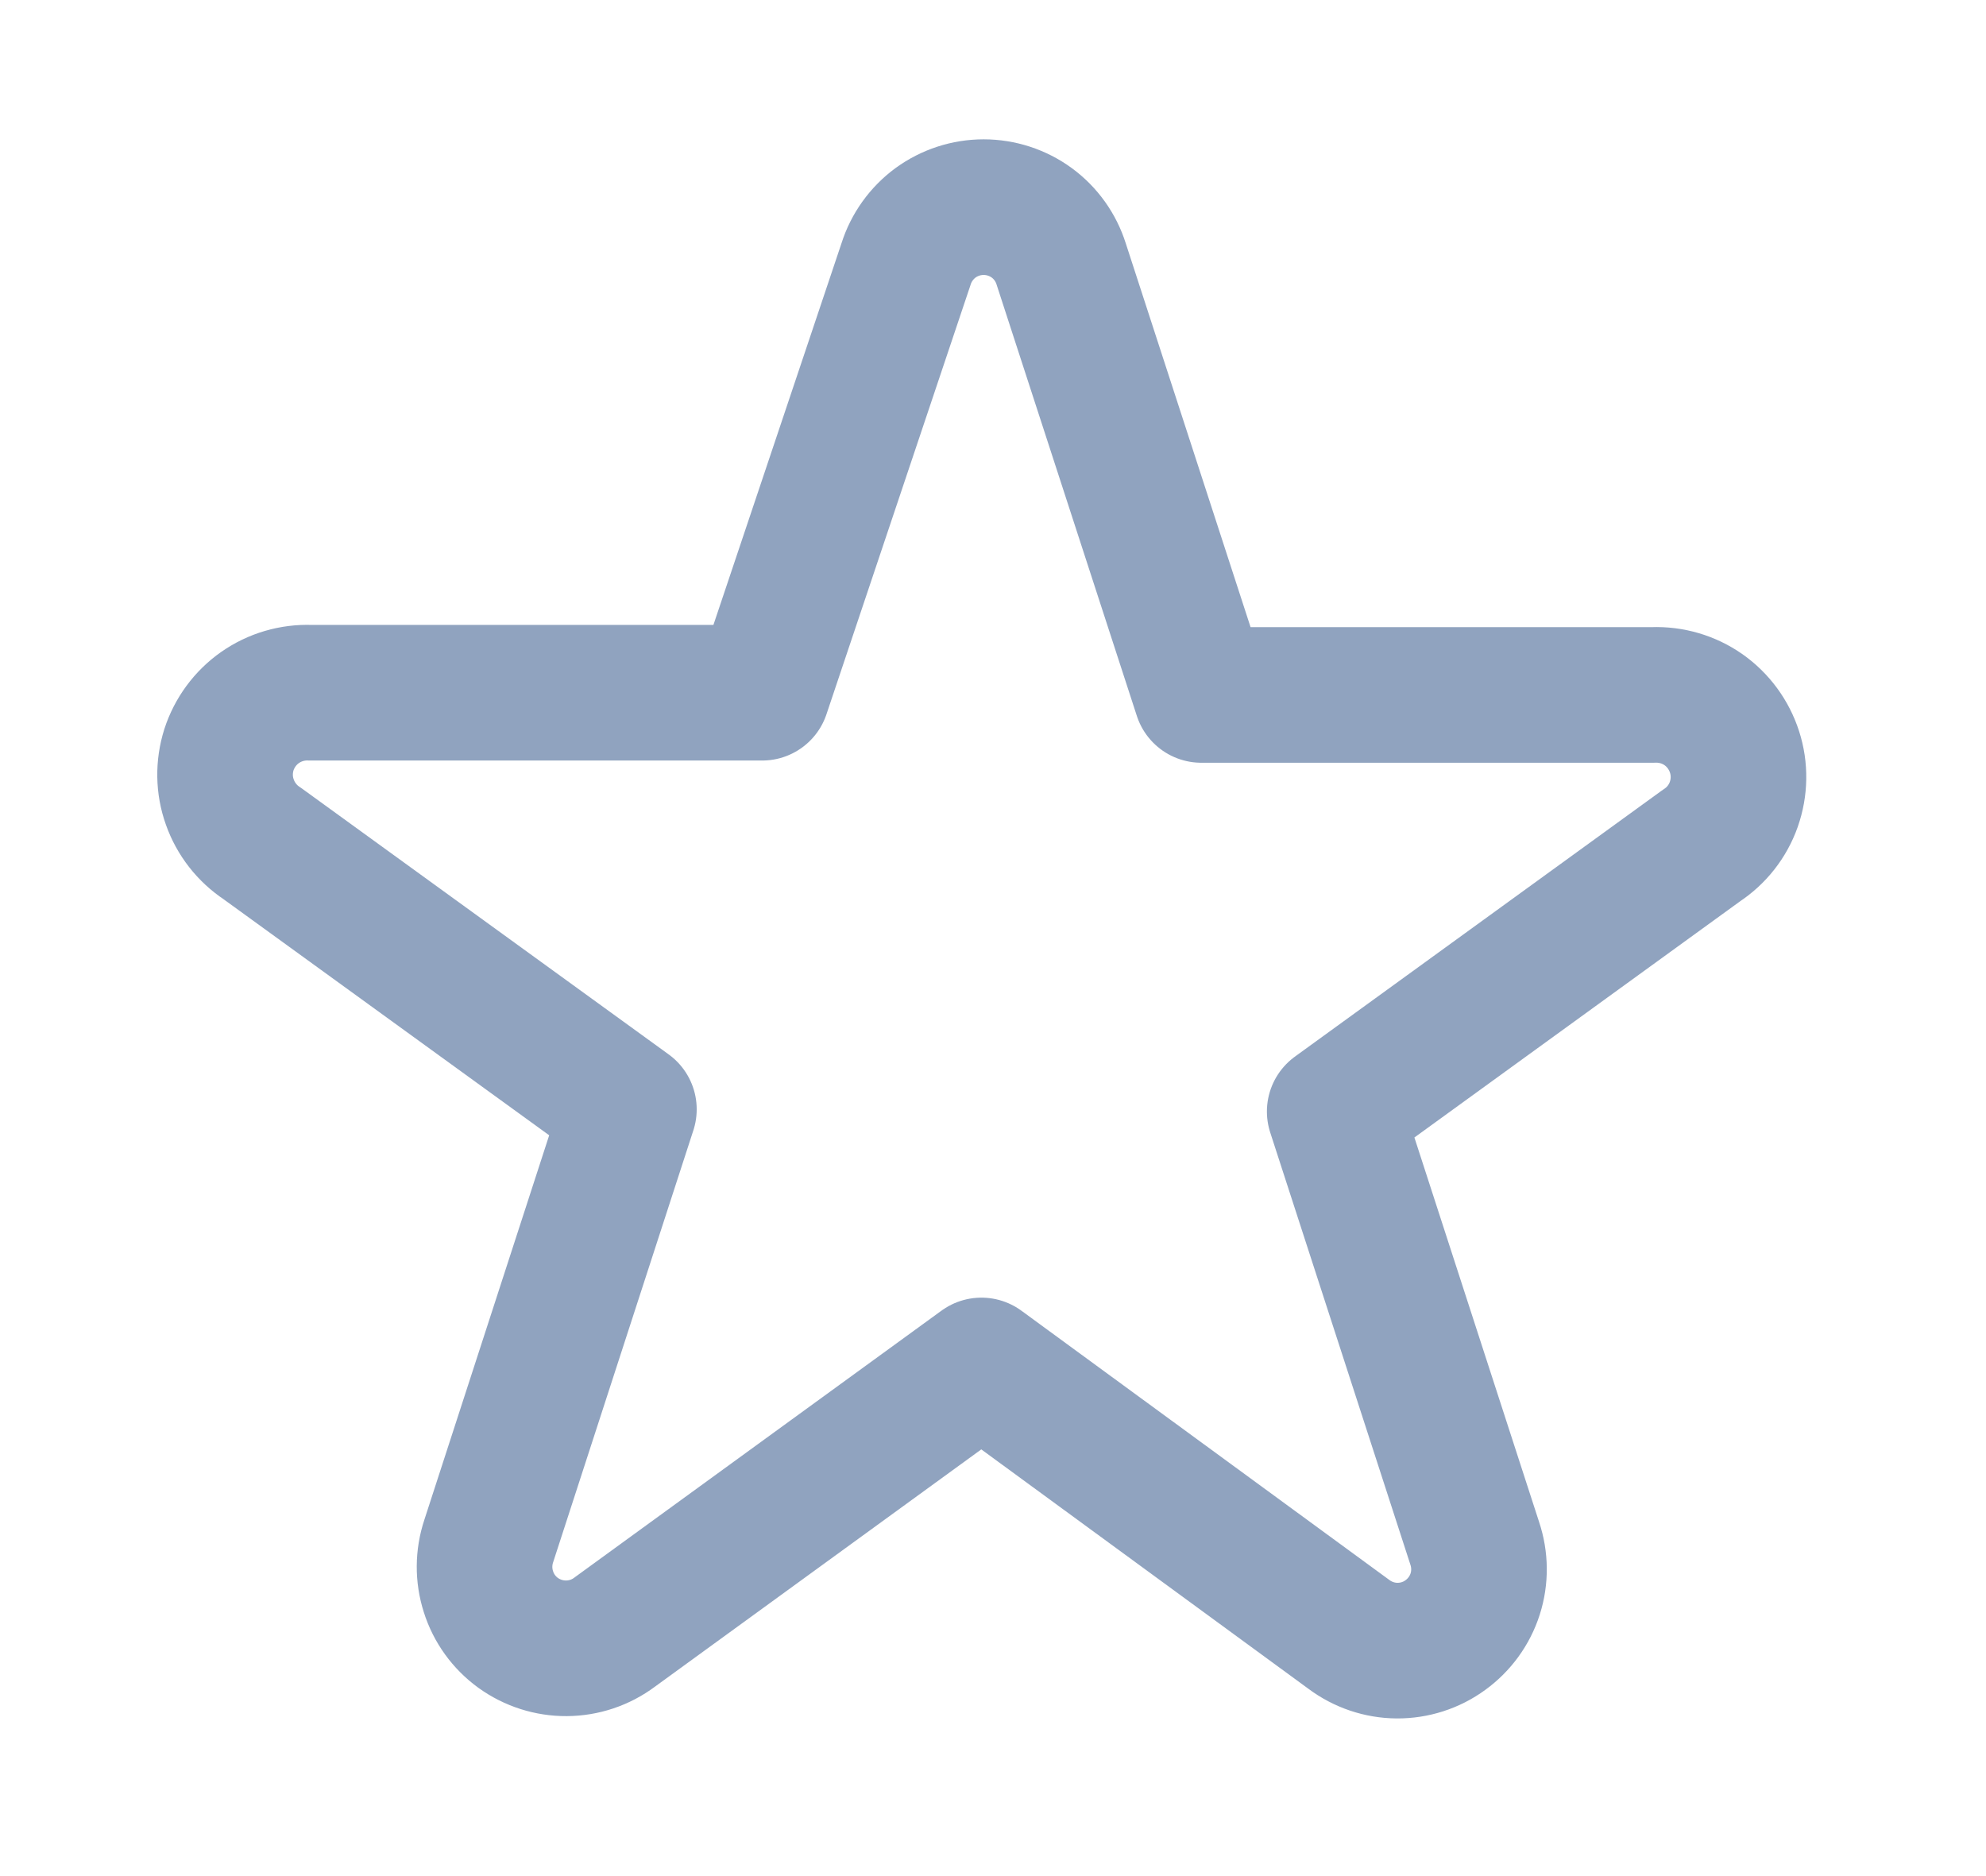 <svg width="18" height="17" viewBox="0 0 18 17" fill="none" xmlns="http://www.w3.org/2000/svg">
<path fill-rule="evenodd" clip-rule="evenodd" d="M8.212 2.392C8.259 2.243 8.353 2.112 8.479 2.019C8.606 1.927 8.758 1.877 8.915 1.877C9.072 1.877 9.225 1.927 9.351 2.019C9.478 2.112 9.571 2.243 9.618 2.392L10.888 6.297H14.984C15.147 6.291 15.307 6.338 15.44 6.431C15.573 6.525 15.671 6.659 15.721 6.814C15.771 6.969 15.768 7.135 15.714 7.289C15.66 7.442 15.557 7.573 15.421 7.662L12.097 10.072L13.366 13.984C13.416 14.133 13.418 14.294 13.37 14.444C13.322 14.594 13.227 14.724 13.1 14.816C12.973 14.909 12.819 14.958 12.662 14.957C12.505 14.956 12.352 14.904 12.226 14.81L8.895 12.373L5.57 14.79C5.444 14.884 5.292 14.935 5.134 14.936C4.977 14.937 4.824 14.888 4.696 14.796C4.569 14.704 4.474 14.573 4.427 14.423C4.379 14.274 4.38 14.113 4.43 13.963L5.7 10.052L2.375 7.642C2.24 7.553 2.137 7.421 2.083 7.268C2.028 7.115 2.026 6.948 2.075 6.793C2.125 6.639 2.224 6.504 2.357 6.411C2.49 6.318 2.65 6.271 2.812 6.277H6.908L8.212 2.392Z" stroke="#90A3BF" stroke-width="1.229" stroke-linecap="round" stroke-linejoin="round"/>
</svg>
